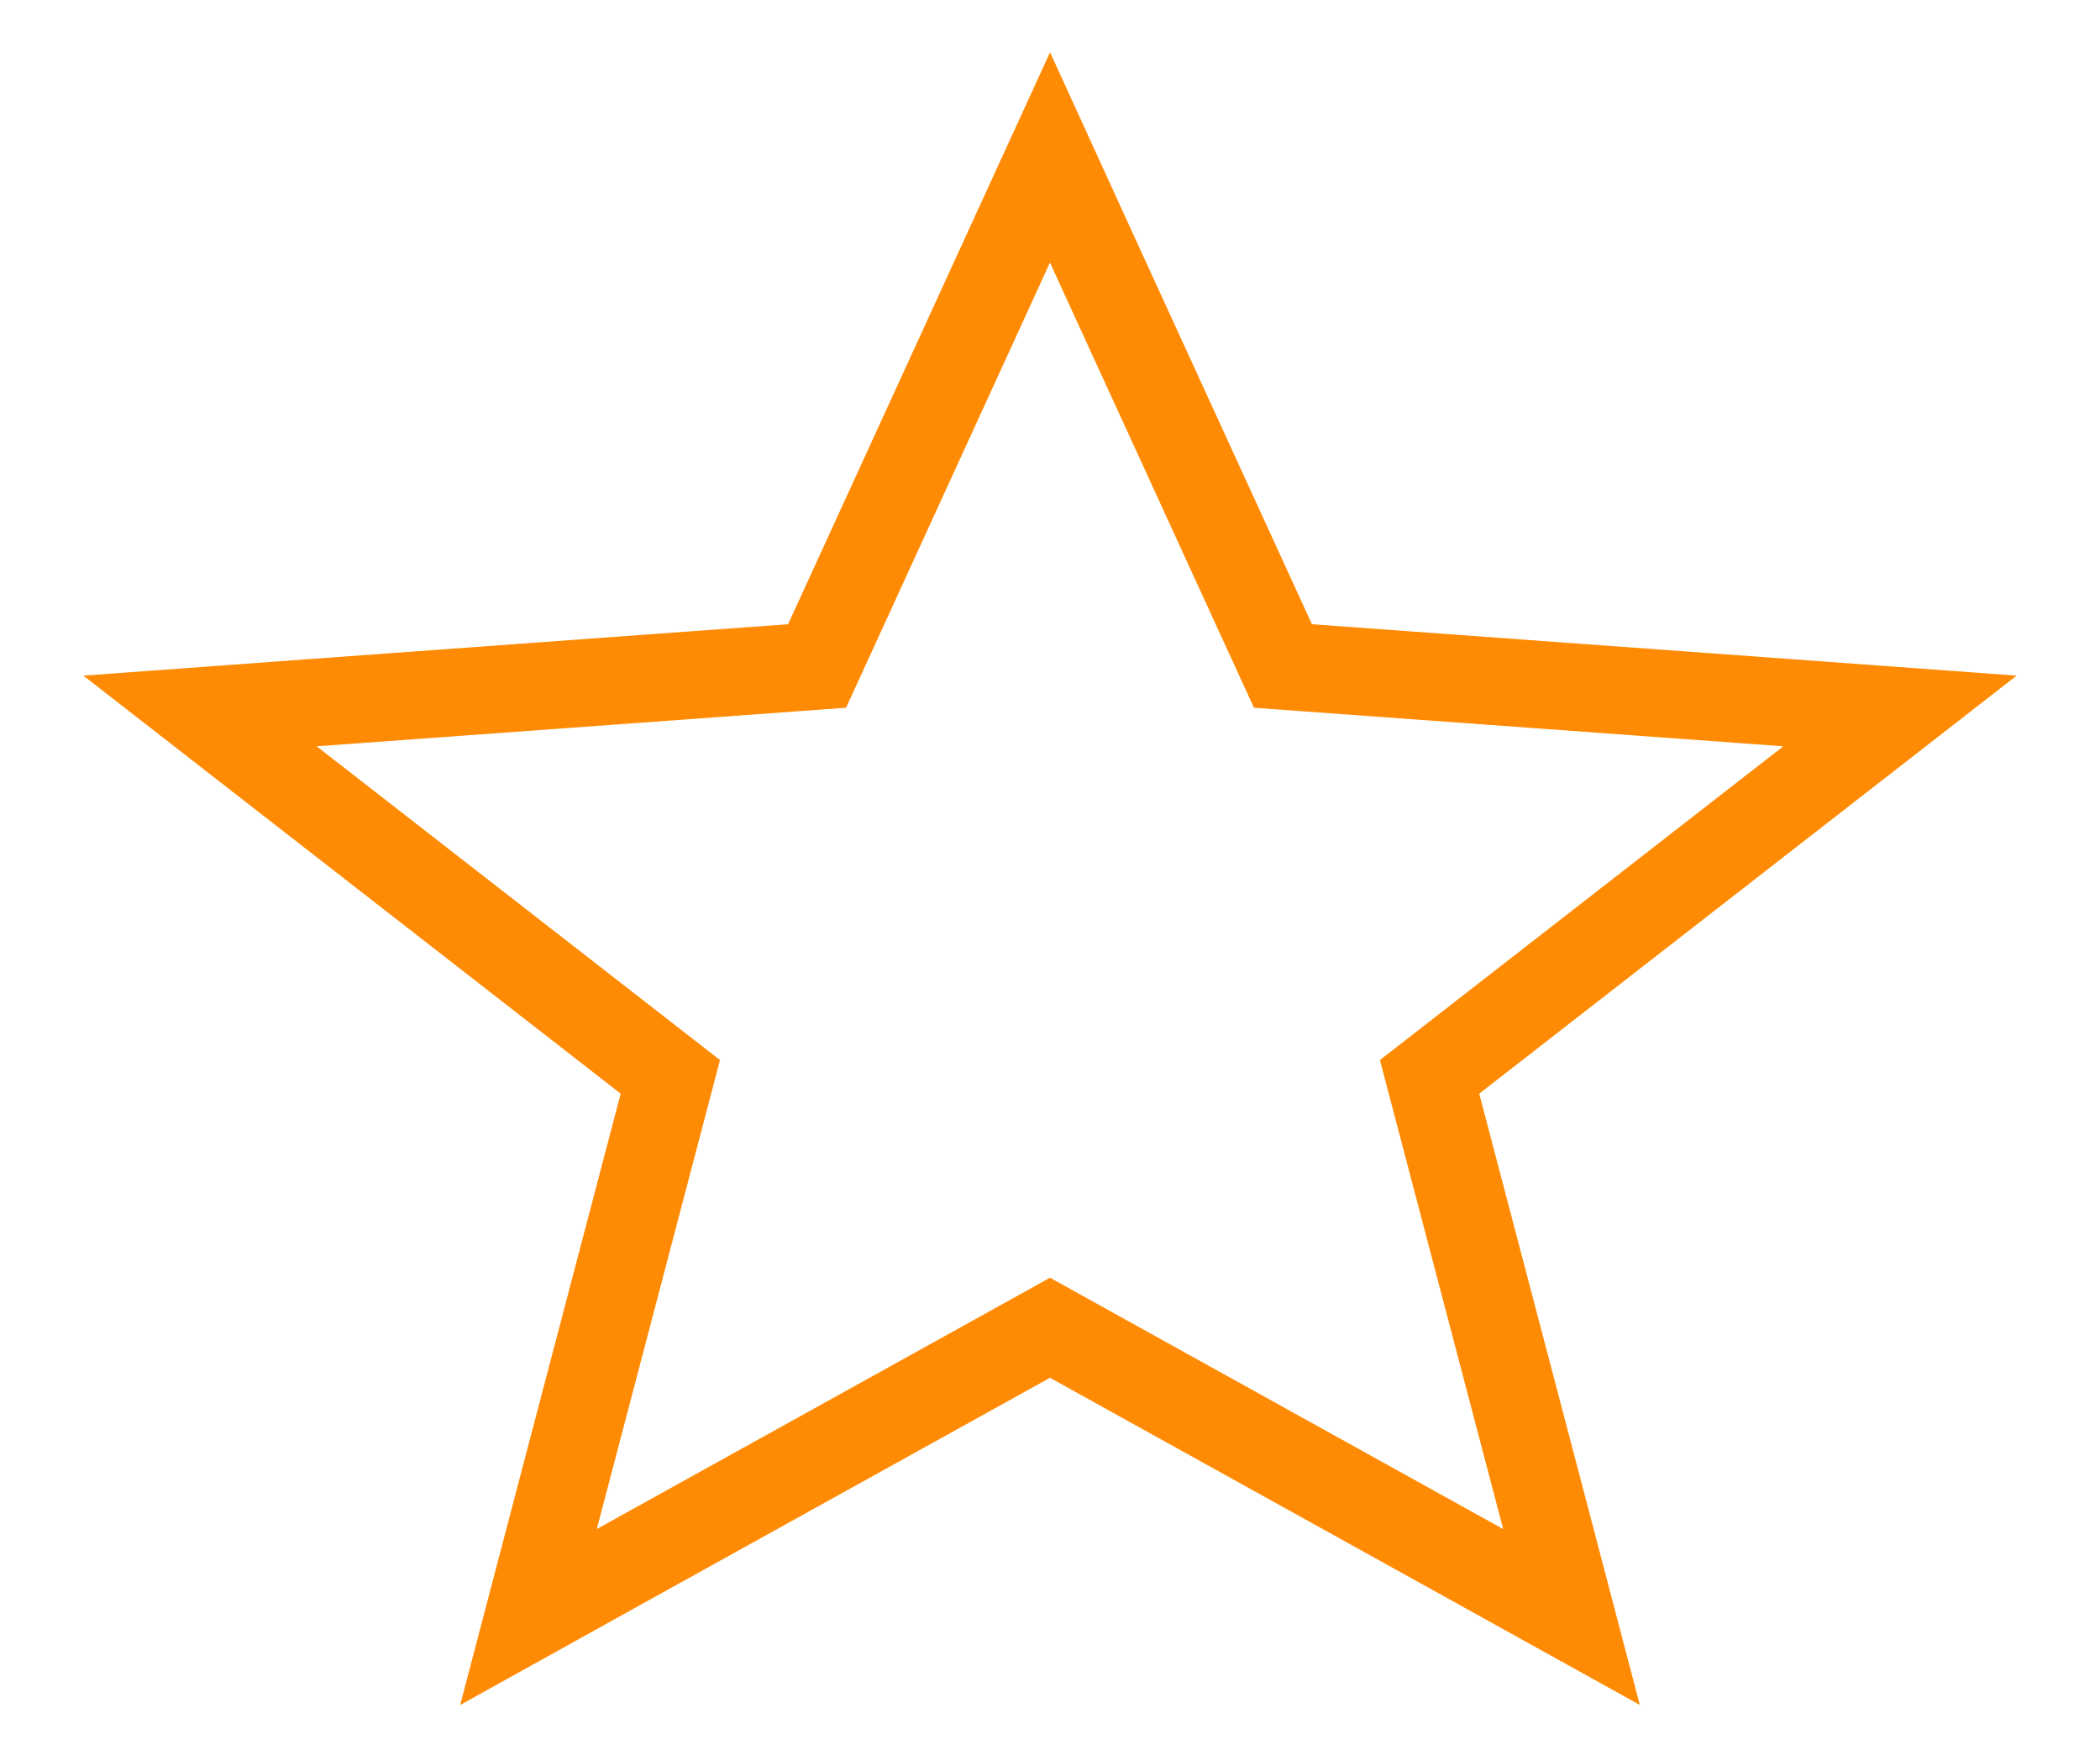 <svg width="24" height="20" viewBox="0 0 24 20" fill="none" xmlns="http://www.w3.org/2000/svg">
<path d="M12.454 2.792L12 1.799L11.545 2.792L9.338 7.61L3.583 8.029L2.286 8.124L3.313 8.923L7.661 12.305L6.337 17.345L6.04 18.477L7.063 17.909L12 15.172L16.936 17.909L17.96 18.477L17.663 17.345L16.338 12.305L20.687 8.923L21.714 8.124L20.416 8.029L14.662 7.61L12.454 2.792Z" stroke="#FF8B04"/>
</svg>
